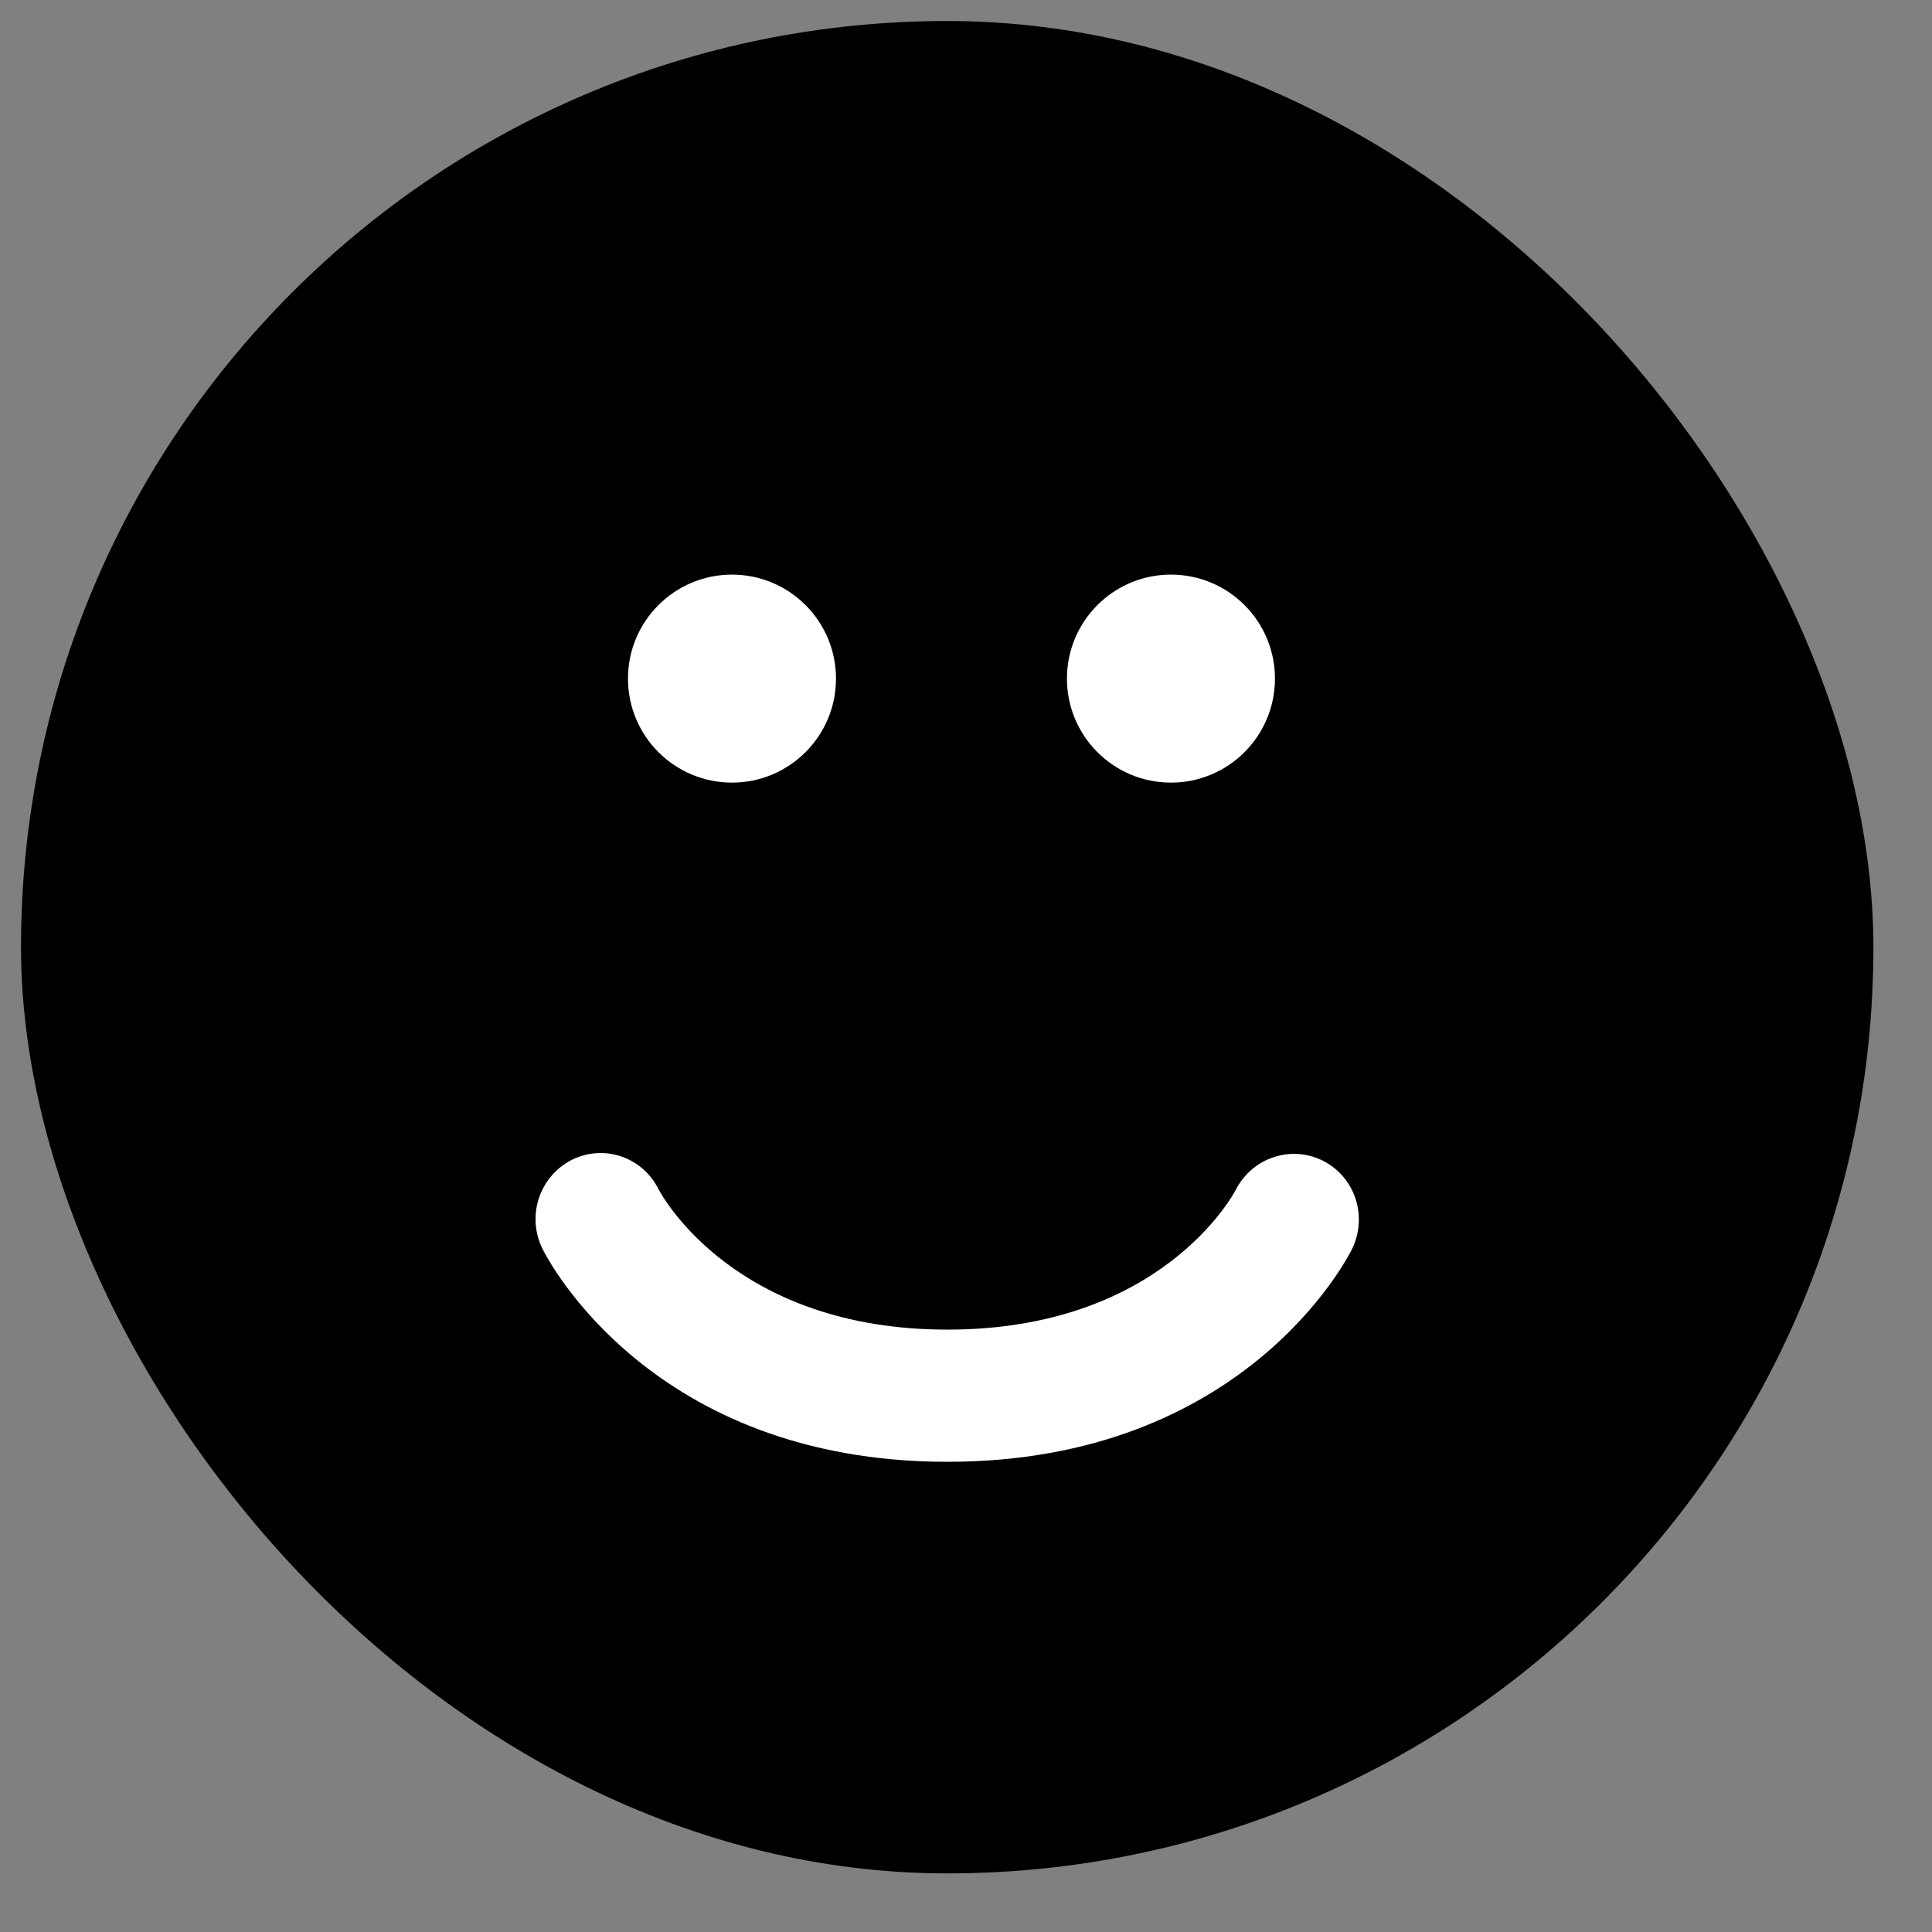 <svg width="24" height="24" viewBox="0 0 24 24" fill="none" xmlns="http://www.w3.org/2000/svg">
<rect x="0" y="0" width="24" height="24" fill="#808080" stroke="none"/>
<g id="Vector">
<rect id="Rectangle 5" x="0.261" y="0.261" width="23.011" height="23.011" rx="11.506" fill="black"/>
<path id="Vector_2" d="M16.44 14.422C16.25 14.325 16.03 14.307 15.828 14.373C15.625 14.438 15.455 14.582 15.355 14.773C15.319 14.845 14.42 16.517 11.769 16.517C9.131 16.517 8.227 14.86 8.181 14.774C8.085 14.579 7.916 14.432 7.712 14.364C7.509 14.296 7.287 14.314 7.096 14.412C6.905 14.511 6.76 14.682 6.693 14.889C6.626 15.096 6.643 15.322 6.74 15.516C6.794 15.624 8.083 18.159 11.769 18.159C15.455 18.159 16.743 15.623 16.796 15.515C16.89 15.322 16.906 15.099 16.84 14.894C16.773 14.689 16.63 14.52 16.44 14.422Z" fill="white"/>
<g id="Group 16">
<g id="Group 17">
<circle id="Ellipse 385" cx="9.093" cy="8.43" r="1.292" fill="white"/>
<circle id="Ellipse 386" cx="14.546" cy="8.43" r="1.292" fill="white"/>
</g>
</g>
</g>
</svg>

